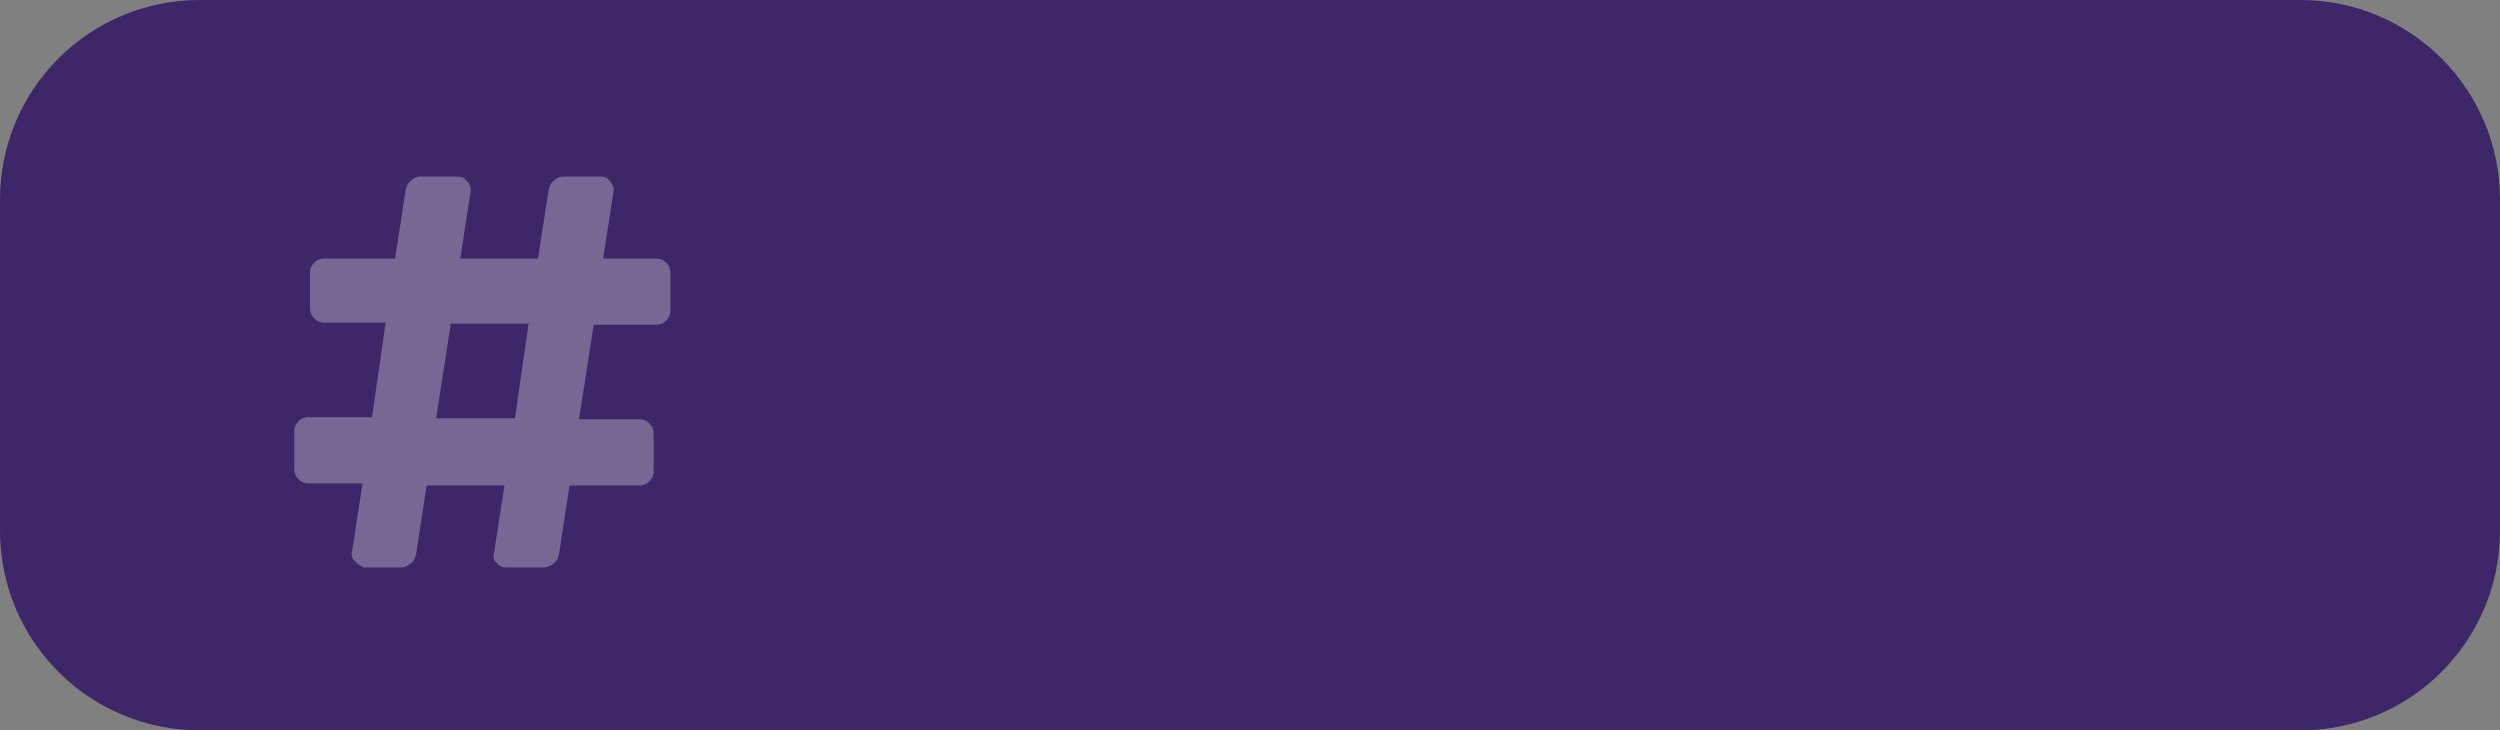 <?xml version="1.0" encoding="utf-8"?>
<!-- Generator: Adobe Illustrator 23.0.0, SVG Export Plug-In . SVG Version: 6.00 Build 0)  -->
<svg version="1.1" id="Layer_1" xmlns="http://www.w3.org/2000/svg" xmlns:xlink="http://www.w3.org/1999/xlink" x="0px" y="0px"
	 viewBox="0 0 237.9 69.5" style="enable-background:new 0 0 237.9 69.5;" xml:space="preserve">
<rect x="0" y="0" width="237.9" height="69.5" fill="#808080" stroke="none"/>
<style type="text/css">
	.st0{fill:#3D2768;}
	.st1{opacity:0.3;enable-background:new    ;}
	.st2{fill:#FFFFFF;}
</style>
<g id="Group_546" transform="translate(-379.686 -1015.878)">
	<g id="Group_539" transform="translate(379.686 1015.878)">
		<path id="Rectangle_42" class="st0" d="M19,0h199.9c10.5,0,19,8.5,19,19v31.5c0,10.5-8.5,19-19,19H19c-10.5,0-19-8.5-19-19V19
			C0,8.5,8.5,0,19,0z"/>
		<g class="st1">
			<path class="st2" d="M33.8,53.4c-0.3-0.2-0.4-0.5-0.3-0.9l1-6.5h-5.1c-0.4,0-0.7-0.1-1-0.4c-0.3-0.3-0.4-0.6-0.4-1v-3.5
				c0-0.4,0.1-0.7,0.4-1s0.6-0.4,1-0.4h6l1.3-9h-5.8c-0.4,0-0.7-0.1-1-0.4s-0.4-0.6-0.4-1V26c0-0.4,0.1-0.7,0.4-1s0.6-0.4,1-0.4h6.7
				l1-6.5c0.1-0.4,0.2-0.7,0.5-0.9c0.2-0.2,0.5-0.4,0.9-0.4h3.5c0.4,0,0.7,0.1,0.9,0.4c0.2,0.2,0.4,0.5,0.4,0.9l-1,6.5h7.4l1-6.5
				c0.1-0.4,0.2-0.7,0.5-0.9c0.2-0.2,0.5-0.4,0.9-0.4h3.5c0.4,0,0.7,0.1,0.9,0.4c0.2,0.2,0.4,0.5,0.4,0.9l-1,6.5h5
				c0.4,0,0.7,0.1,1,0.4s0.4,0.6,0.4,1v3.5c0,0.4-0.1,0.7-0.4,1c-0.3,0.3-0.6,0.4-1,0.4h-5.9l-1.4,9h5.7c0.4,0,0.7,0.1,1,0.4
				c0.3,0.3,0.4,0.6,0.4,1v3.5c0,0.4-0.1,0.7-0.4,1c-0.3,0.3-0.6,0.4-1,0.4h-6.6l-1,6.5c-0.1,0.4-0.2,0.7-0.5,0.9
				c-0.2,0.2-0.6,0.4-1,0.4h-3.5c-0.4,0-0.7-0.1-0.9-0.4c-0.3-0.2-0.4-0.5-0.3-0.9l1-6.5h-7.4l-1,6.5c-0.1,0.4-0.2,0.7-0.5,0.9
				c-0.2,0.2-0.6,0.4-1,0.4h-3.5C34.3,53.8,34,53.7,33.8,53.4z M41.5,39.8H49l1.3-9h-7.4L41.5,39.8z"/>
		</g>
	</g>
</g>
</svg>
